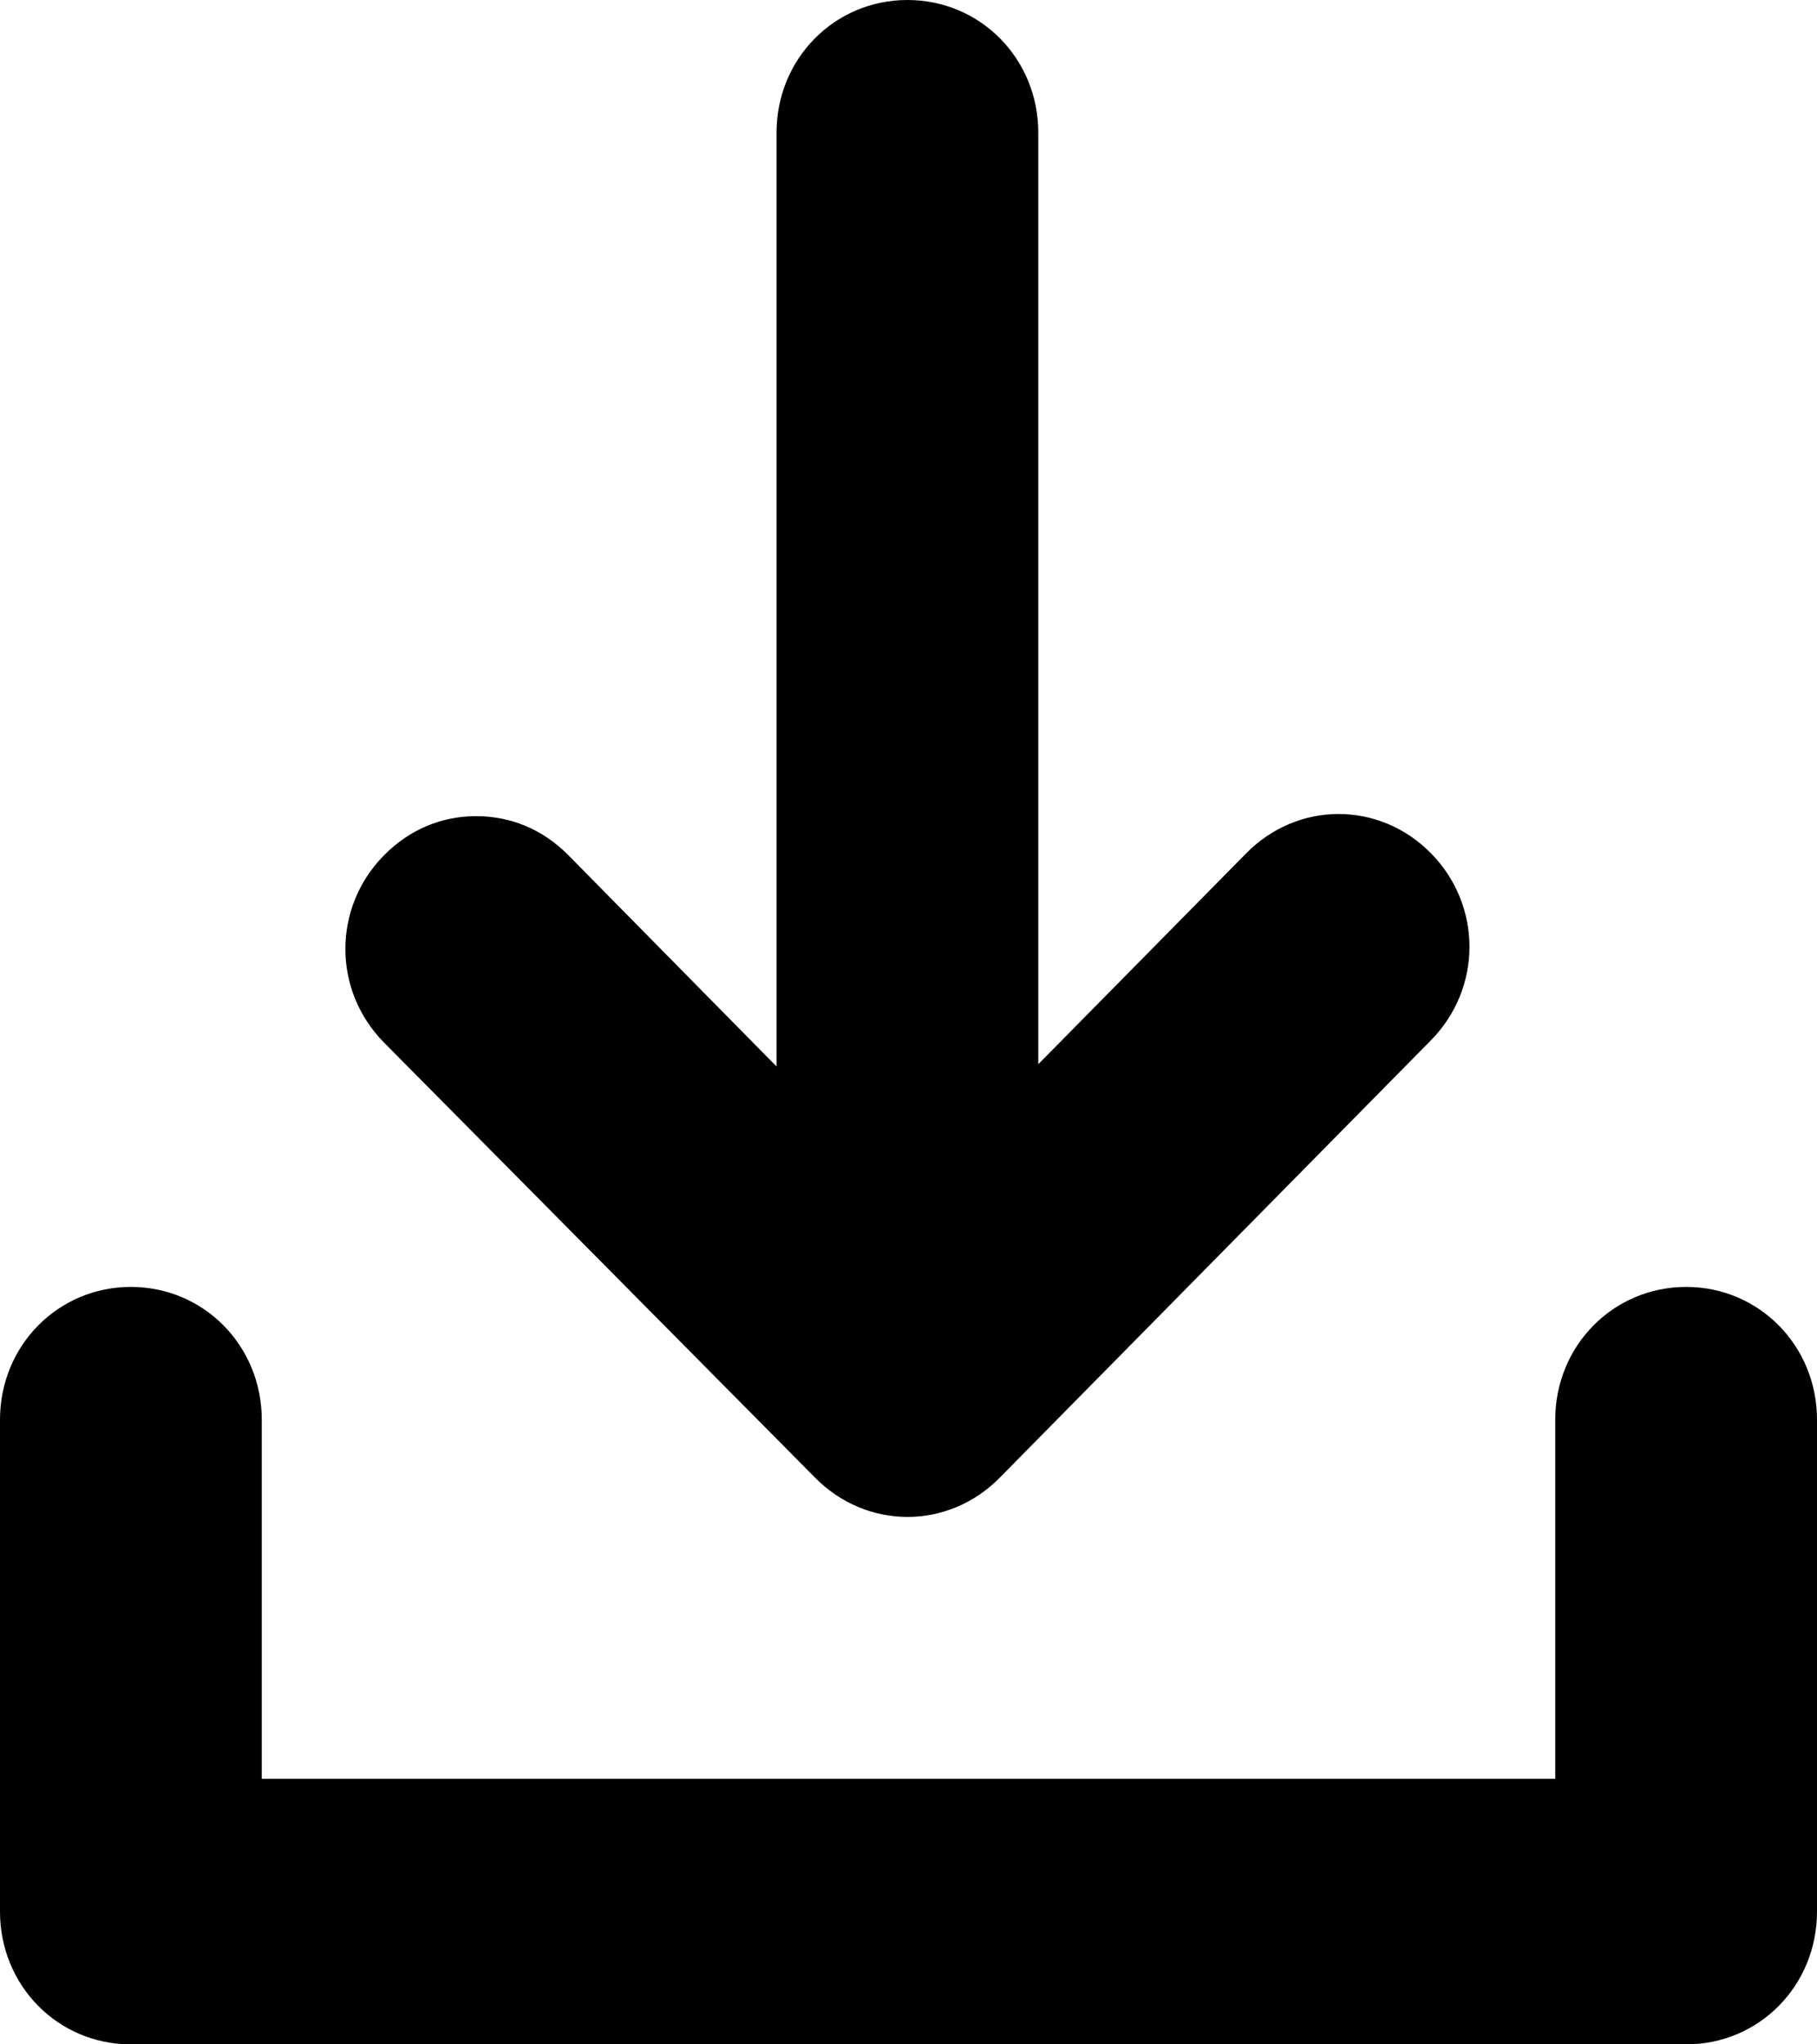 <svg width="16" height="18" viewBox="0 0 16 18" fill="none" xmlns="http://www.w3.org/2000/svg">
<path d="M10.975 7.512L9.143 9.37L9.143 1.169C9.143 0.517 8.633 1.26329e-06 7.991 1.20714e-06C7.348 1.15099e-06 6.838 0.517 6.838 1.169L6.838 9.39L5.006 7.531C4.779 7.301 4.496 7.186 4.194 7.186C3.891 7.186 3.608 7.301 3.381 7.531C2.928 7.991 2.928 8.719 3.381 9.179L7.178 13.011C7.632 13.471 8.35 13.471 8.803 13.011L12.6 9.16C13.053 8.7 13.053 7.972 12.6 7.512C12.146 7.052 11.429 7.052 10.975 7.512Z" fill="current"/>
<path d="M14.848 11.331C14.205 11.331 13.695 11.849 13.695 12.5L13.695 15.662L2.305 15.662L2.305 12.5C2.305 11.849 1.795 11.331 1.152 11.331C0.51 11.331 1.49143e-06 11.849 1.43447e-06 12.5L1.05586e-06 16.831C9.98906e-07 17.483 0.51 18 1.152 18L14.848 18C15.49 18 16 17.483 16 16.831L16 12.5C16 11.849 15.49 11.331 14.848 11.331Z" fill="current"/>
</svg>

